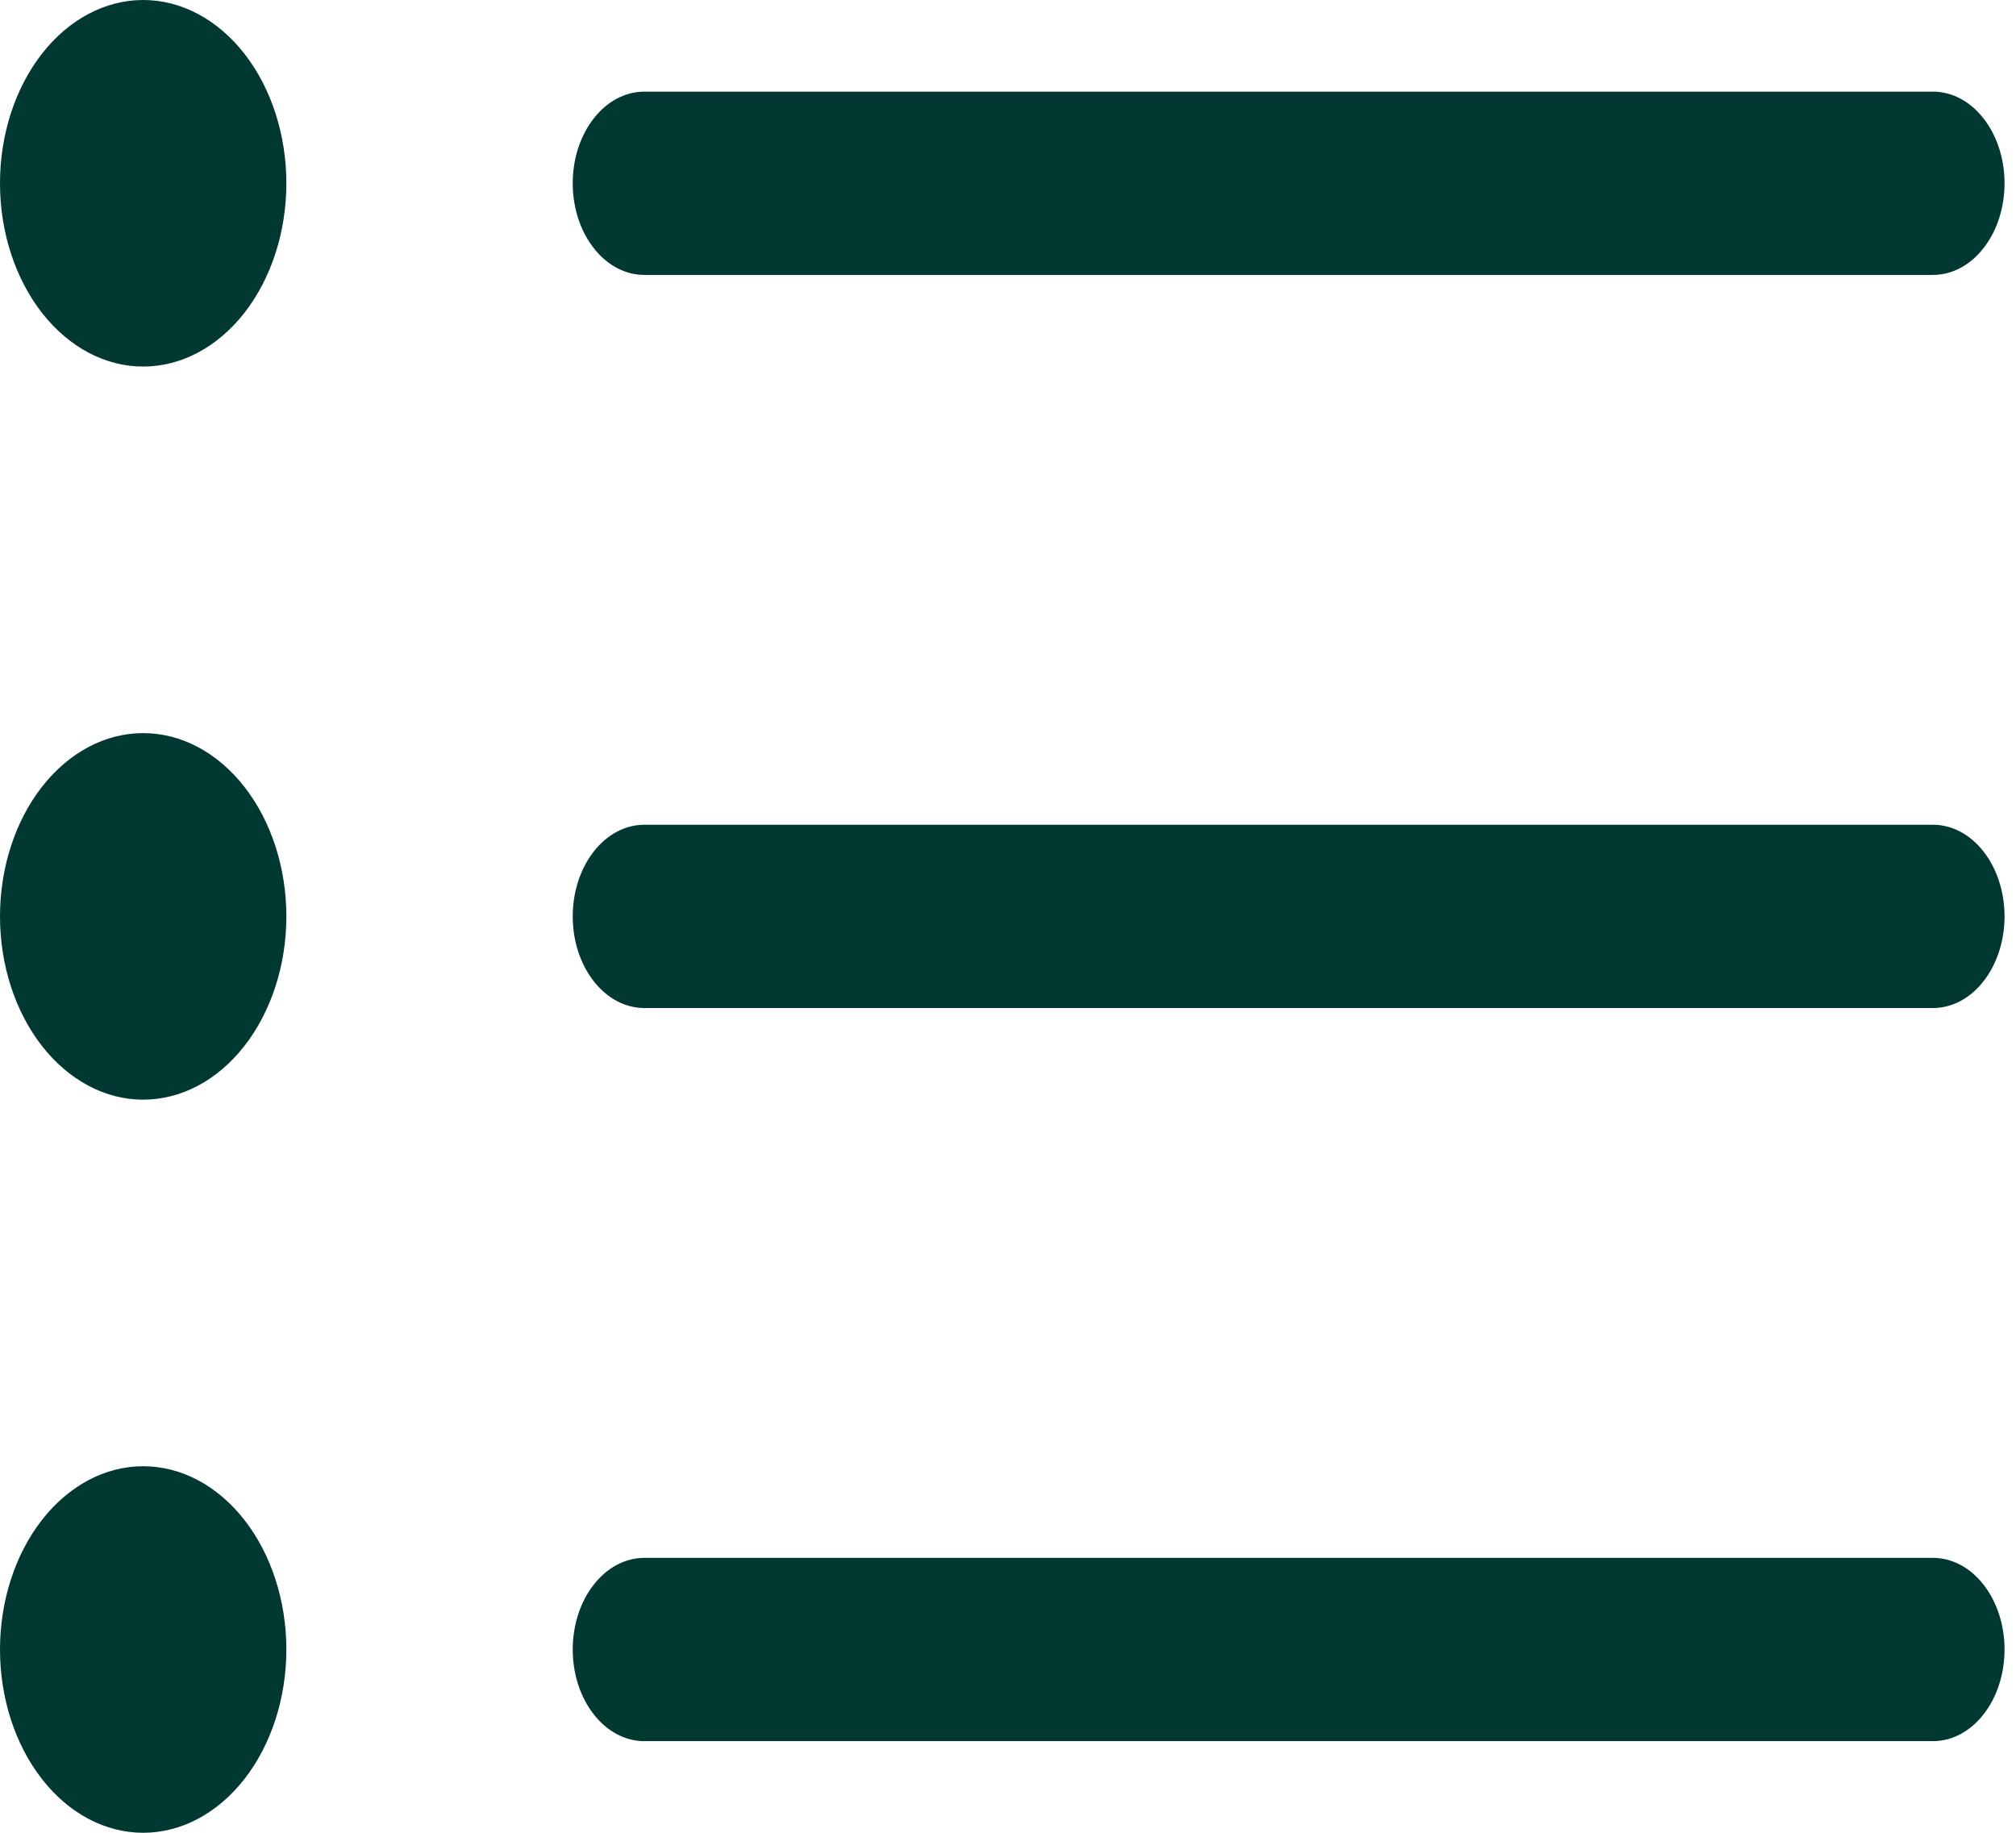 <svg width="22" height="20" viewBox="0 0 22 20" fill="none" xmlns="http://www.w3.org/2000/svg">
<path fill-rule="evenodd" clip-rule="evenodd" d="M6.25 18C6.25 17.735 6.332 17.48 6.479 17.293C6.625 17.105 6.824 17 7.031 17H21.094C21.301 17 21.5 17.105 21.646 17.293C21.793 17.48 21.875 17.735 21.875 18C21.875 18.265 21.793 18.52 21.646 18.707C21.5 18.895 21.301 19 21.094 19H7.031C6.824 19 6.625 18.895 6.479 18.707C6.332 18.52 6.25 18.265 6.25 18ZM6.25 10C6.25 9.735 6.332 9.48 6.479 9.293C6.625 9.105 6.824 9 7.031 9H21.094C21.301 9 21.5 9.105 21.646 9.293C21.793 9.48 21.875 9.735 21.875 10C21.875 10.265 21.793 10.52 21.646 10.707C21.5 10.895 21.301 11 21.094 11H7.031C6.824 11 6.625 10.895 6.479 10.707C6.332 10.52 6.25 10.265 6.25 10ZM6.25 2C6.25 1.735 6.332 1.48 6.479 1.293C6.625 1.105 6.824 1 7.031 1H21.094C21.301 1 21.5 1.105 21.646 1.293C21.793 1.48 21.875 1.735 21.875 2C21.875 2.265 21.793 2.52 21.646 2.707C21.5 2.895 21.301 3 21.094 3H7.031C6.824 3 6.625 2.895 6.479 2.707C6.332 2.52 6.25 2.265 6.25 2ZM1.562 4C1.977 4 2.374 3.789 2.667 3.414C2.96 3.039 3.125 2.53 3.125 2C3.125 1.47 2.96 0.961 2.667 0.586C2.374 0.211 1.977 0 1.562 0C1.148 0 0.751 0.211 0.458 0.586C0.165 0.961 0 1.47 0 2C0 2.53 0.165 3.039 0.458 3.414C0.751 3.789 1.148 4 1.562 4V4ZM1.562 12C1.977 12 2.374 11.789 2.667 11.414C2.96 11.039 3.125 10.53 3.125 10C3.125 9.47 2.96 8.961 2.667 8.586C2.374 8.211 1.977 8 1.562 8C1.148 8 0.751 8.211 0.458 8.586C0.165 8.961 0 9.47 0 10C0 10.53 0.165 11.039 0.458 11.414C0.751 11.789 1.148 12 1.562 12V12ZM1.562 20C1.977 20 2.374 19.789 2.667 19.414C2.96 19.039 3.125 18.53 3.125 18C3.125 17.47 2.96 16.961 2.667 16.586C2.374 16.211 1.977 16 1.562 16C1.148 16 0.751 16.211 0.458 16.586C0.165 16.961 0 17.47 0 18C0 18.53 0.165 19.039 0.458 19.414C0.751 19.789 1.148 20 1.562 20V20Z" fill="#013832"/>
</svg>
